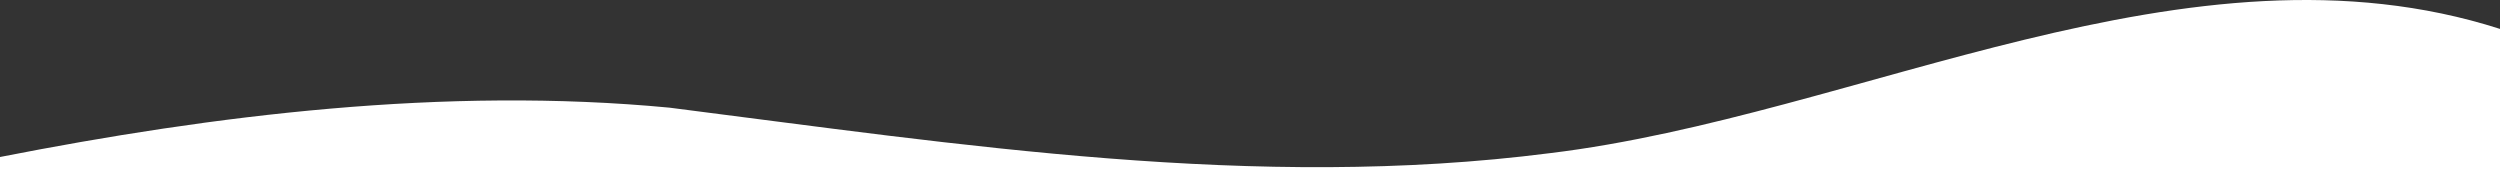 <svg xmlns="http://www.w3.org/2000/svg" viewBox="0 0 1200 88.88"><rect x="0" y="0" width="1200" height="88.88" fill="#333333" stroke="none"/><defs><style>.cls-1{fill:#fff;}</style></defs><g id="Layer_2" data-name="Layer 2"><g id="Layer_1-2" data-name="Layer 1"><path class="cls-1" d="M321.39,51.68C461.26,69.45,602.77,91.59,743.84,73.53,892.64,55.53,1051-33.89,1200,13.88v75H0V75.36C102.47,55.26,213.61,41.42,321.39,51.68Z"/></g></g></svg>